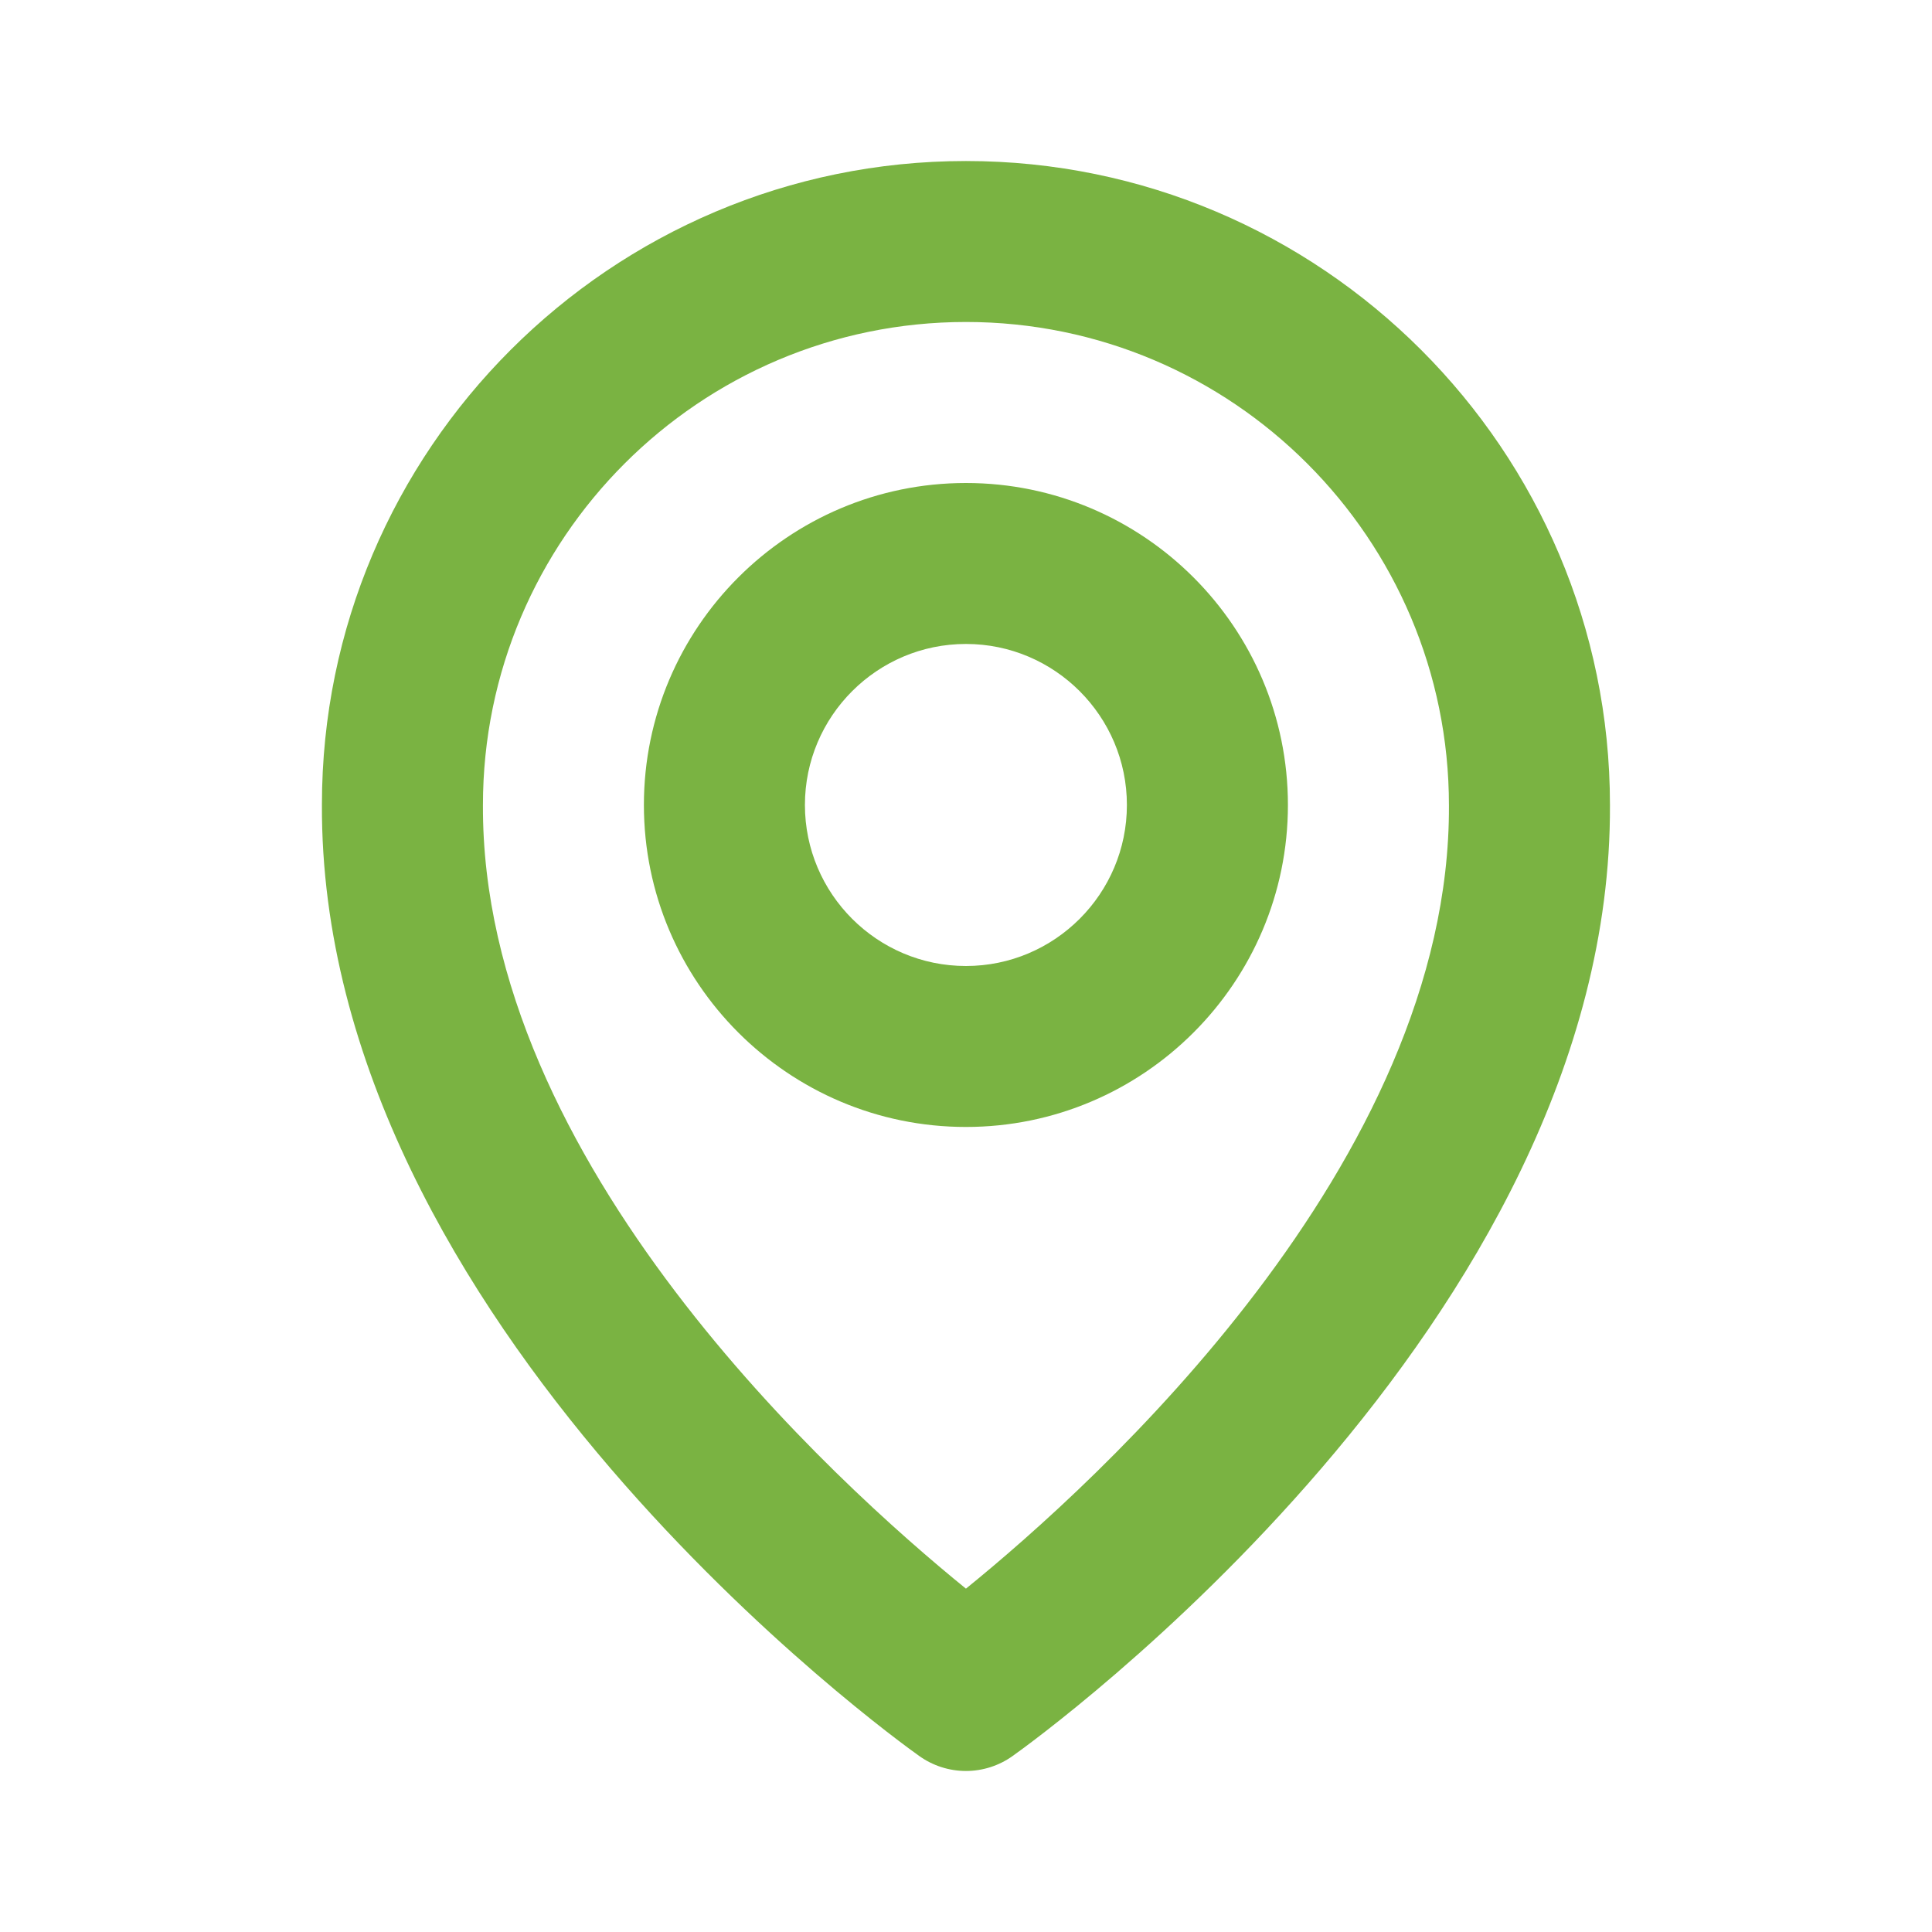 <svg width="32" height="32" viewBox="0 0 32 32" fill="none" xmlns="http://www.w3.org/2000/svg">
<path d="M15.999 18.666C18.94 18.666 21.332 16.274 21.332 13.333C21.332 10.392 18.94 8 15.999 8C13.057 8 10.665 10.392 10.665 13.333C10.665 16.274 13.057 18.666 15.999 18.666ZM15.999 10.666C17.469 10.666 18.665 11.863 18.665 13.333C18.665 14.804 17.469 16 15.999 16C14.528 16 13.332 14.804 13.332 13.333C13.332 11.863 14.528 10.666 15.999 10.666Z" fill="#7AB342"/>
<path d="M15.226 29.085C15.451 29.246 15.722 29.333 15.999 29.333C16.276 29.333 16.547 29.246 16.772 29.085C17.177 28.799 26.704 21.92 26.666 13.333C26.666 7.452 21.88 2.667 15.999 2.667C10.117 2.667 5.332 7.452 5.332 13.326C5.293 21.92 14.82 28.799 15.226 29.085ZM15.999 5.333C20.411 5.333 23.999 8.921 23.999 13.34C24.027 19.257 18.148 24.57 15.999 26.313C13.851 24.569 7.971 19.255 7.999 13.333C7.999 8.921 11.587 5.333 15.999 5.333Z" fill="#7AB342"/>
</svg>
